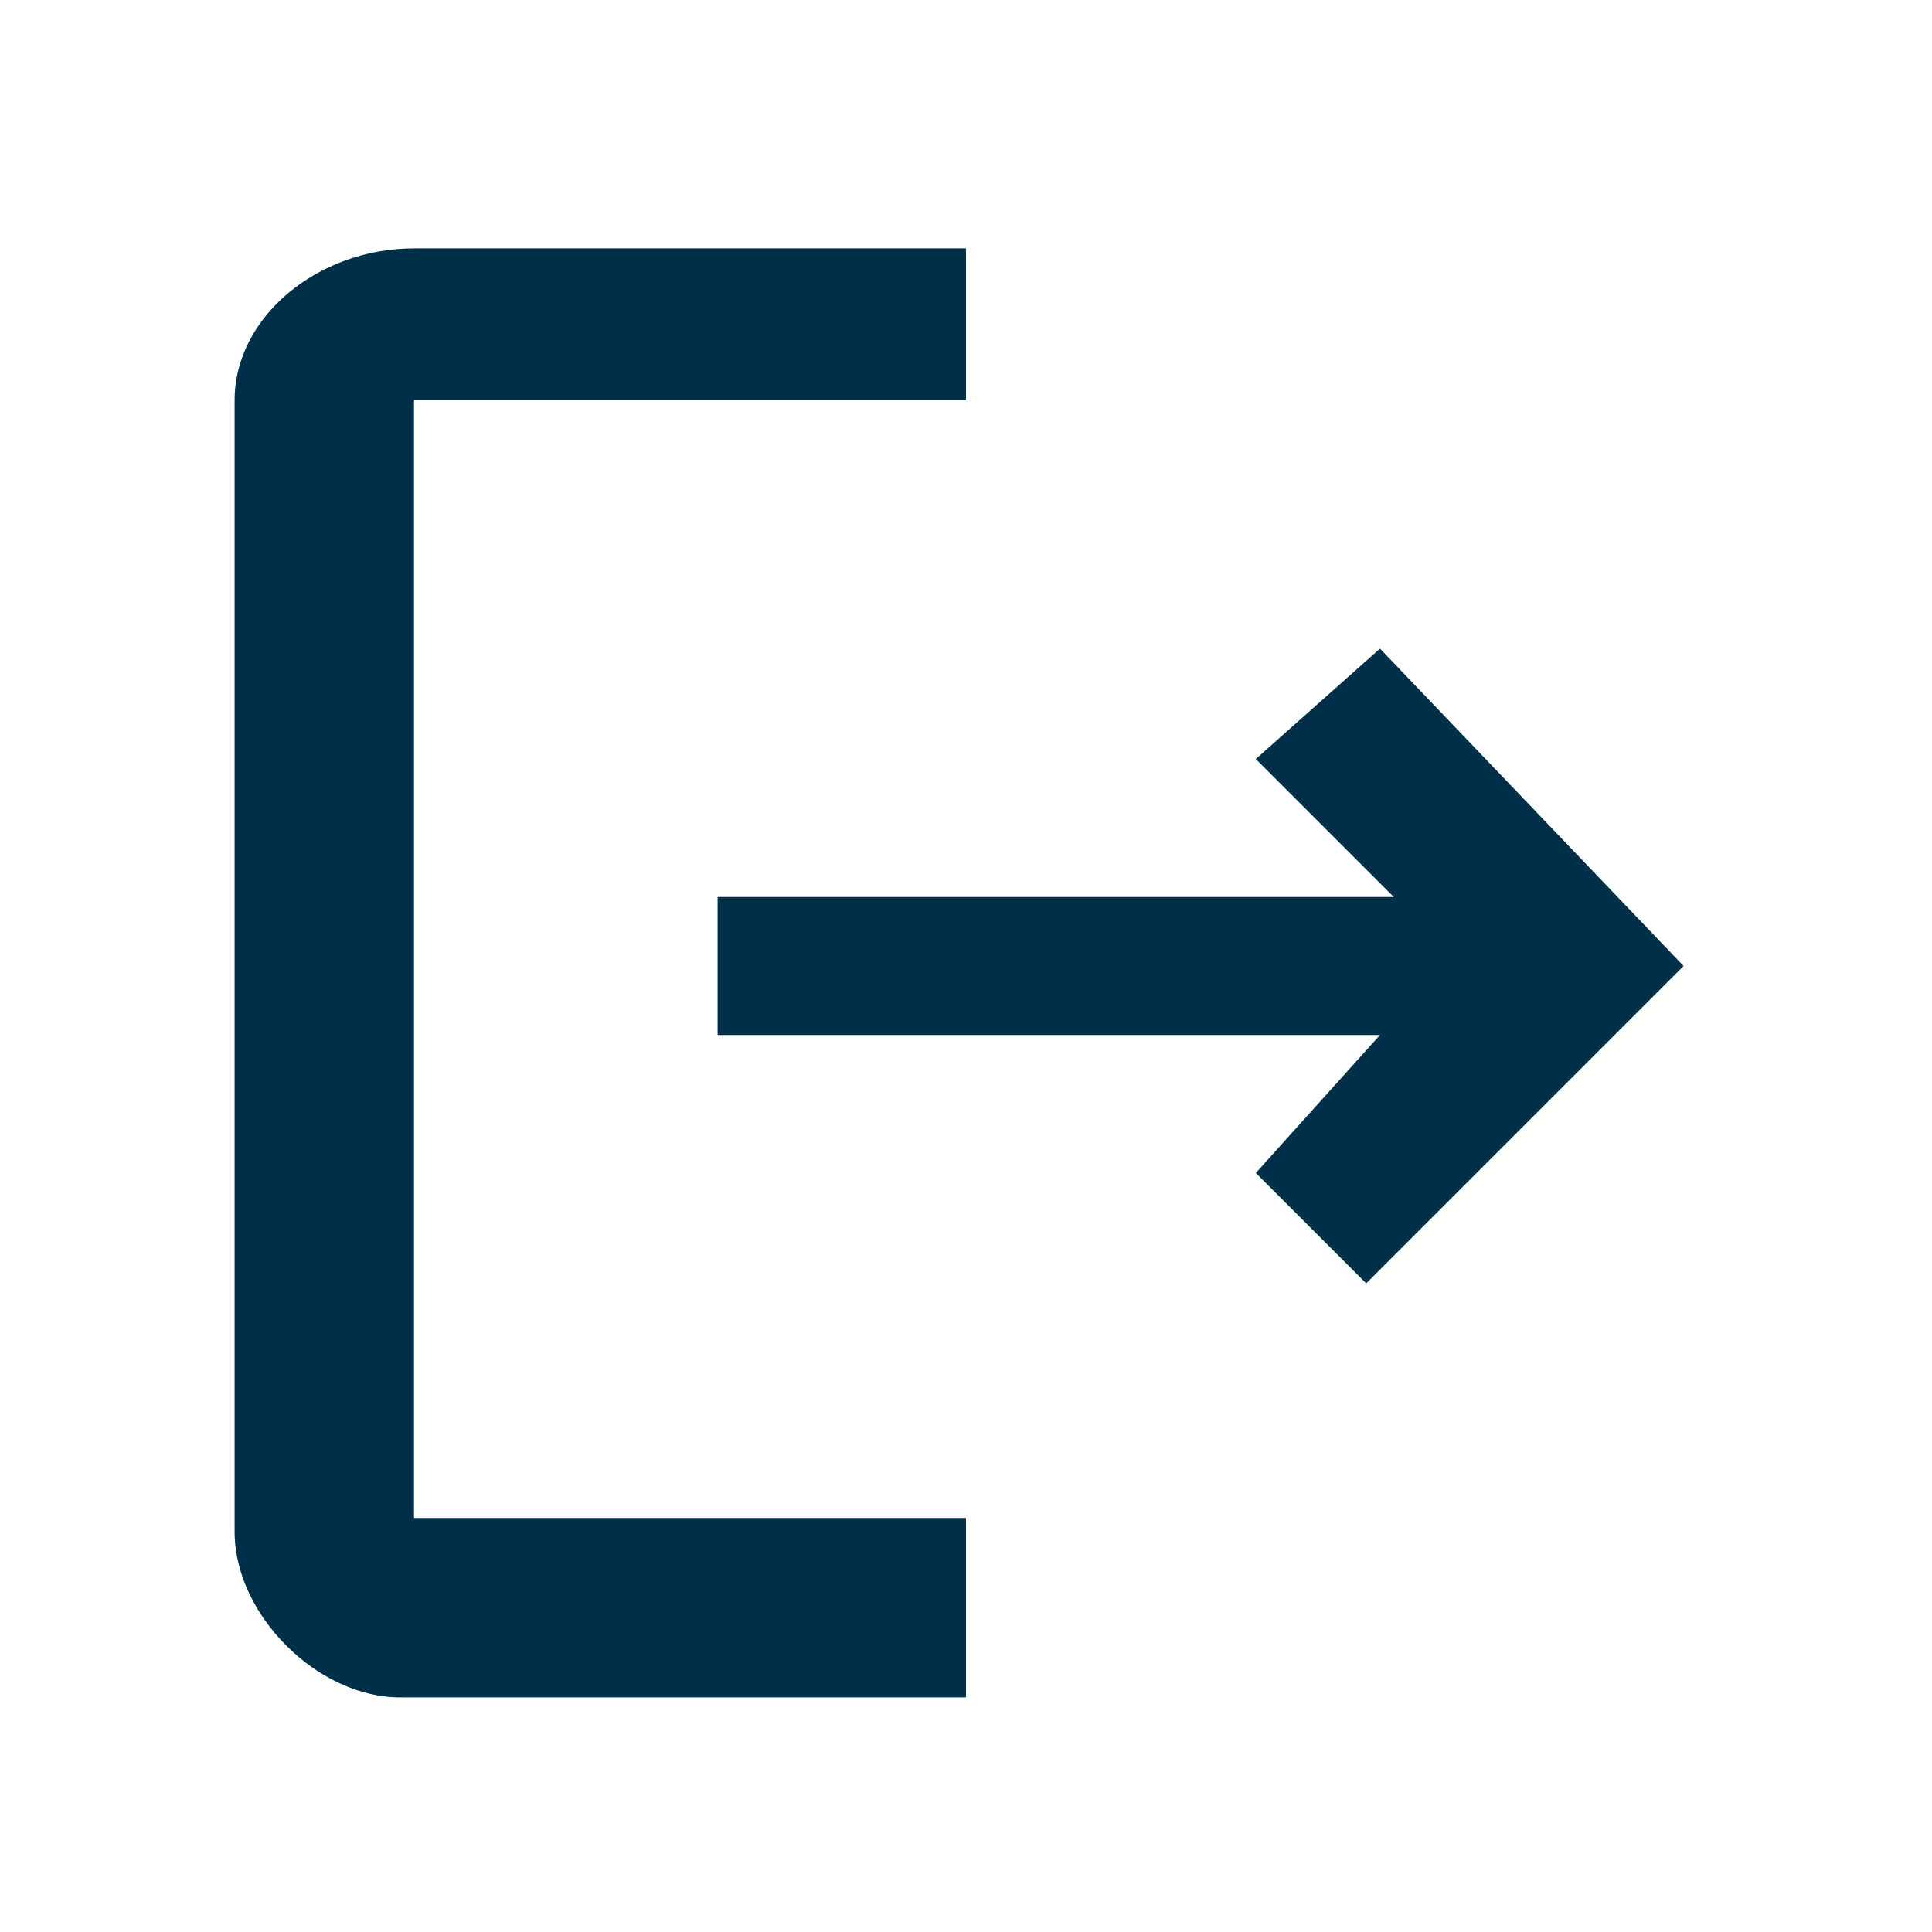 <svg xmlns="http://www.w3.org/2000/svg" width="14" height="14" fill="none"><path fill="#003049" d="m10 4.7-.9.8 1 1H5.2v1H10l-.9 1 .8.8L12.2 7 10 4.7ZM3 2.9h4V1.8H3c-.7 0-1.3.5-1.3 1.1v8.2c0 .6.6 1.2 1.2 1.2H7V11H3V2.9Z"/></svg>